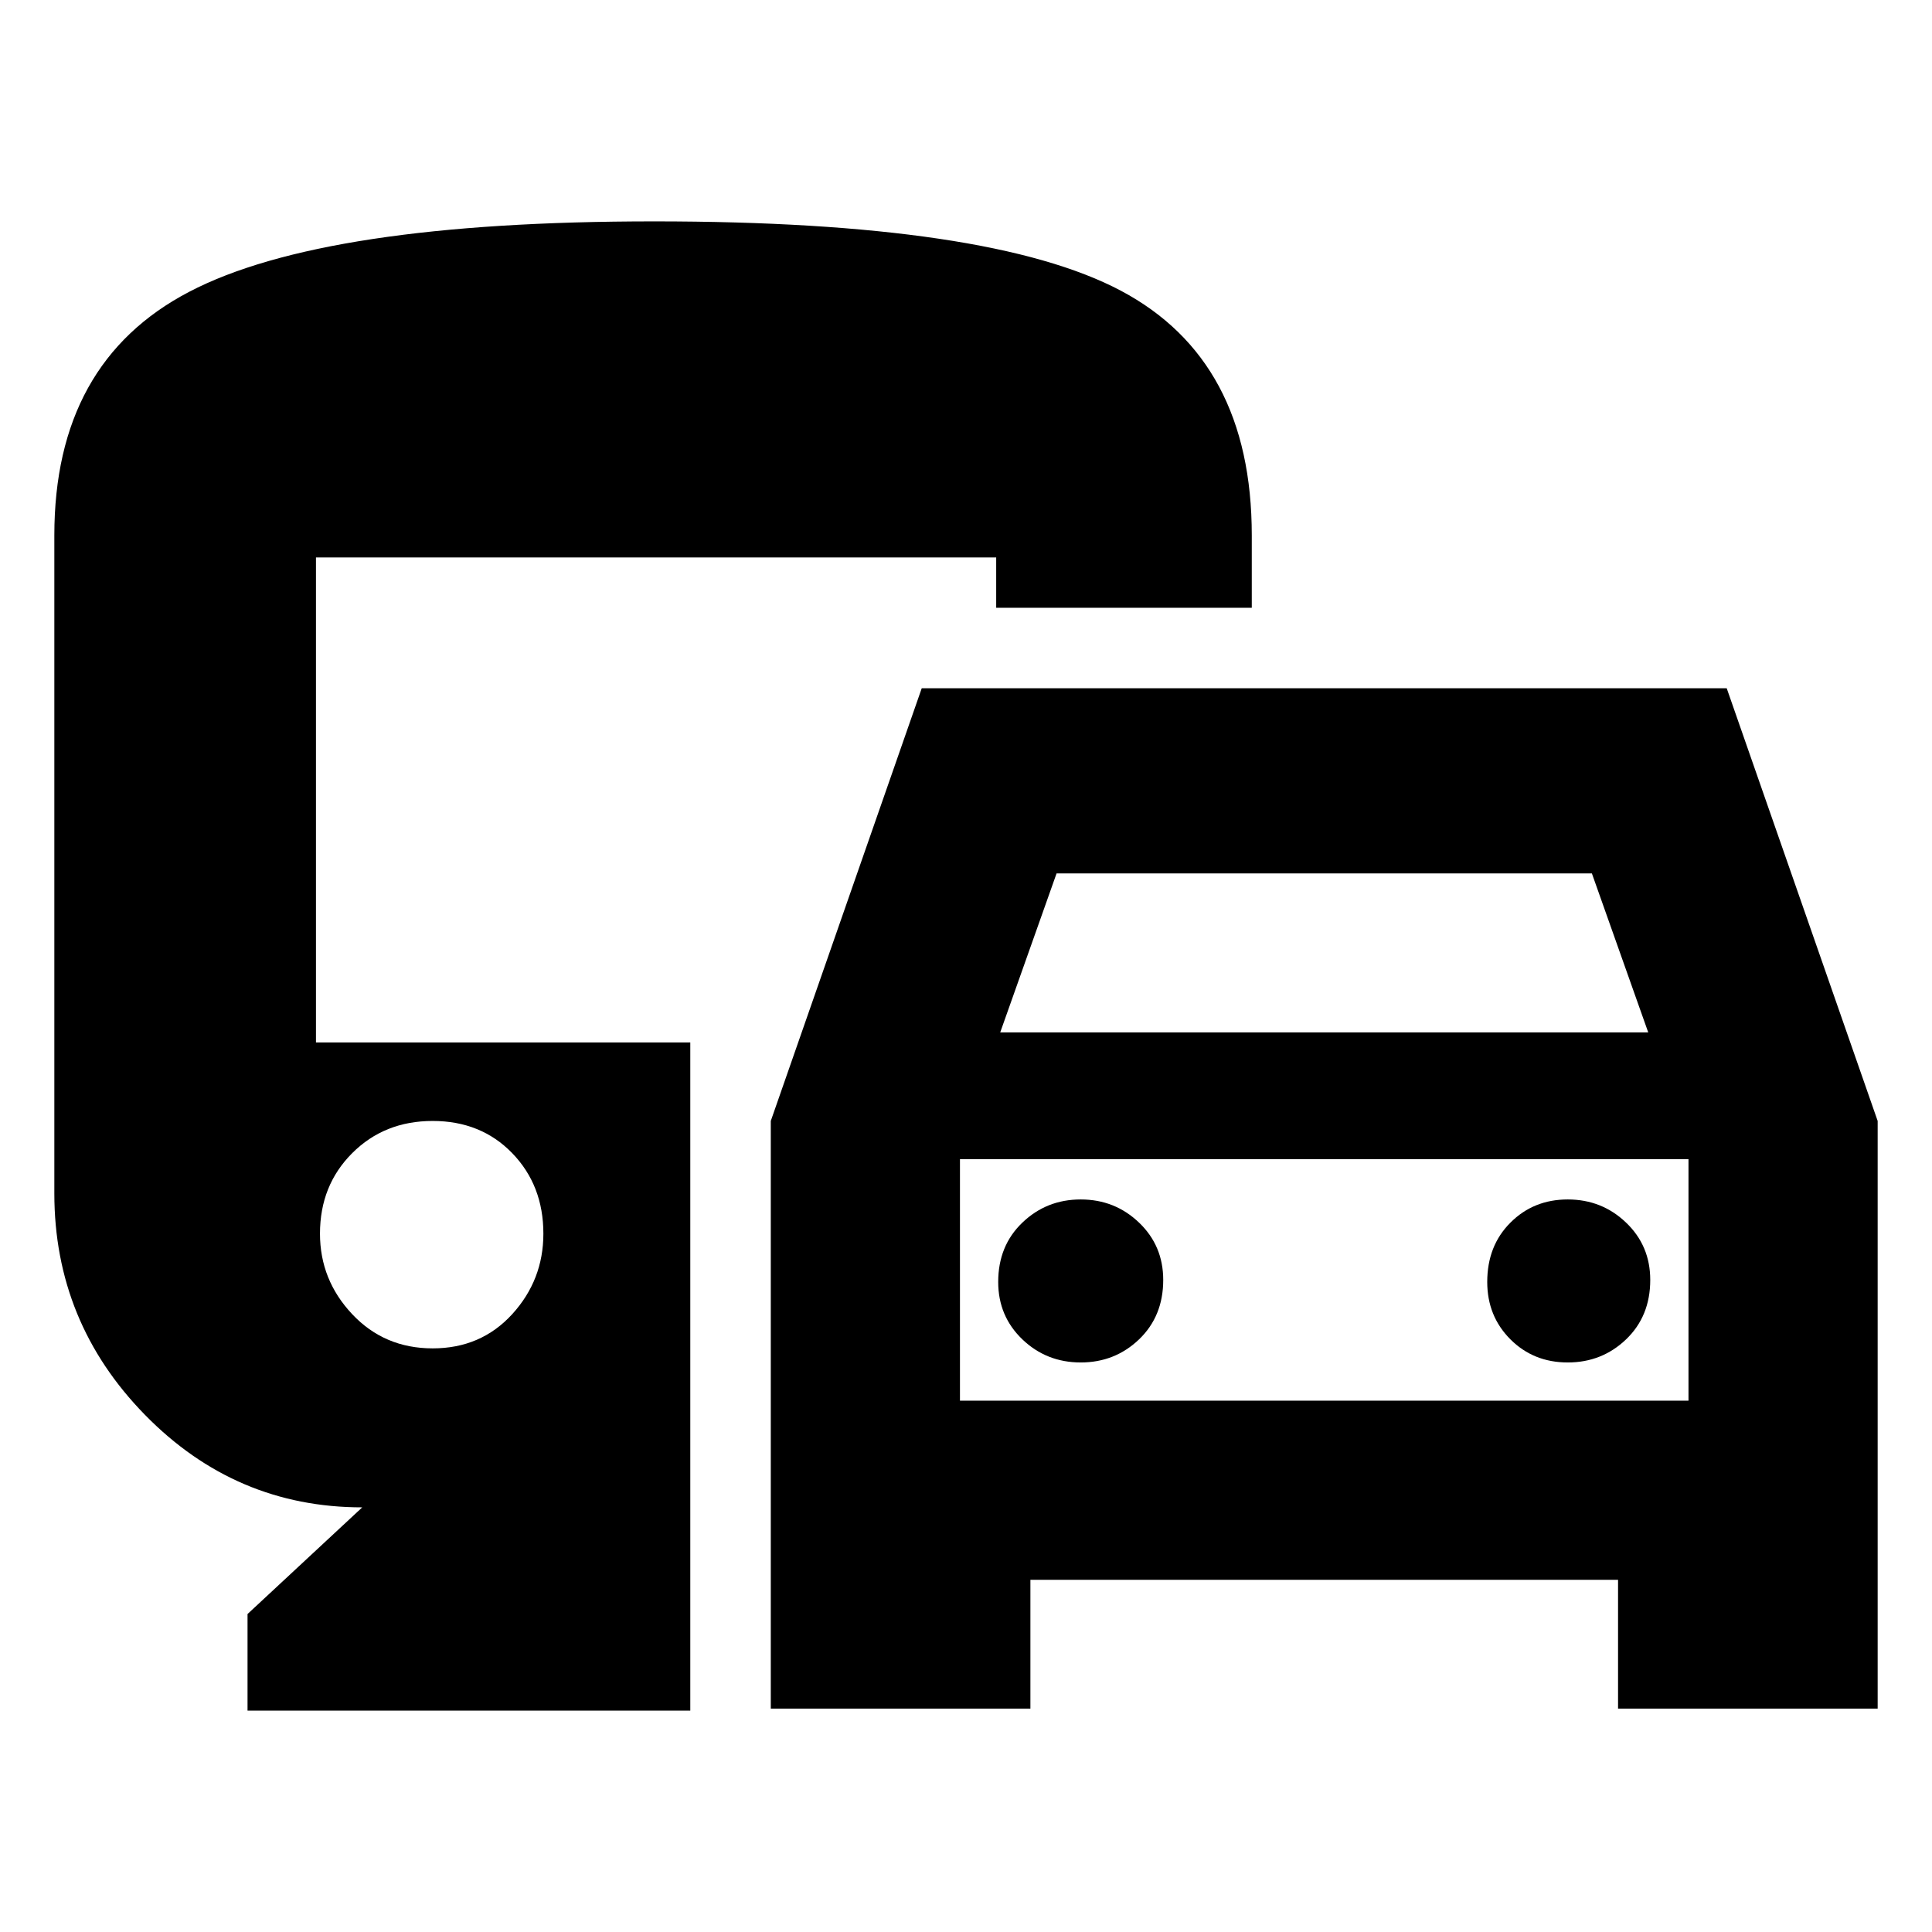<svg xmlns="http://www.w3.org/2000/svg" height="24" width="24"><path d="M9.575 21.225v-7.3L11.45 8.55h10l1.875 5.375v7.3H20.1v-1.6h-7.3v1.6Zm2.85-8.4h8.05l-.7-1.975h-6.65Zm-.5 1.575v3Zm1.5 2.525q.425 0 .725-.287.3-.288.3-.738 0-.425-.3-.712-.3-.288-.725-.288t-.725.288q-.3.287-.3.737 0 .425.3.713.3.287.725.287Zm6.05 0q.425 0 .725-.287.3-.288.3-.738 0-.425-.3-.712-.3-.288-.725-.288t-.712.288q-.288.287-.288.737 0 .425.288.713.287.287.712.287Zm-16.4 4.325v-1.2L4.5 18.725q-1.575 0-2.7-1.15-1.125-1.15-1.125-2.75V6.65q0-2.15 1.675-3.025t5.775-.875q4.175 0 5.8.862 1.625.863 1.625 3.038v.9h-3.175v-.625h-8.45v6.025h4.65v8.3Zm2.3-4.5q.6 0 .988-.425.387-.425.387-1 0-.6-.387-1-.388-.4-.988-.4t-1 .4q-.4.4-.4 1 0 .575.4 1 .4.425 1 .425Zm6.55.65h9.05v-3h-9.05Z"/></svg>